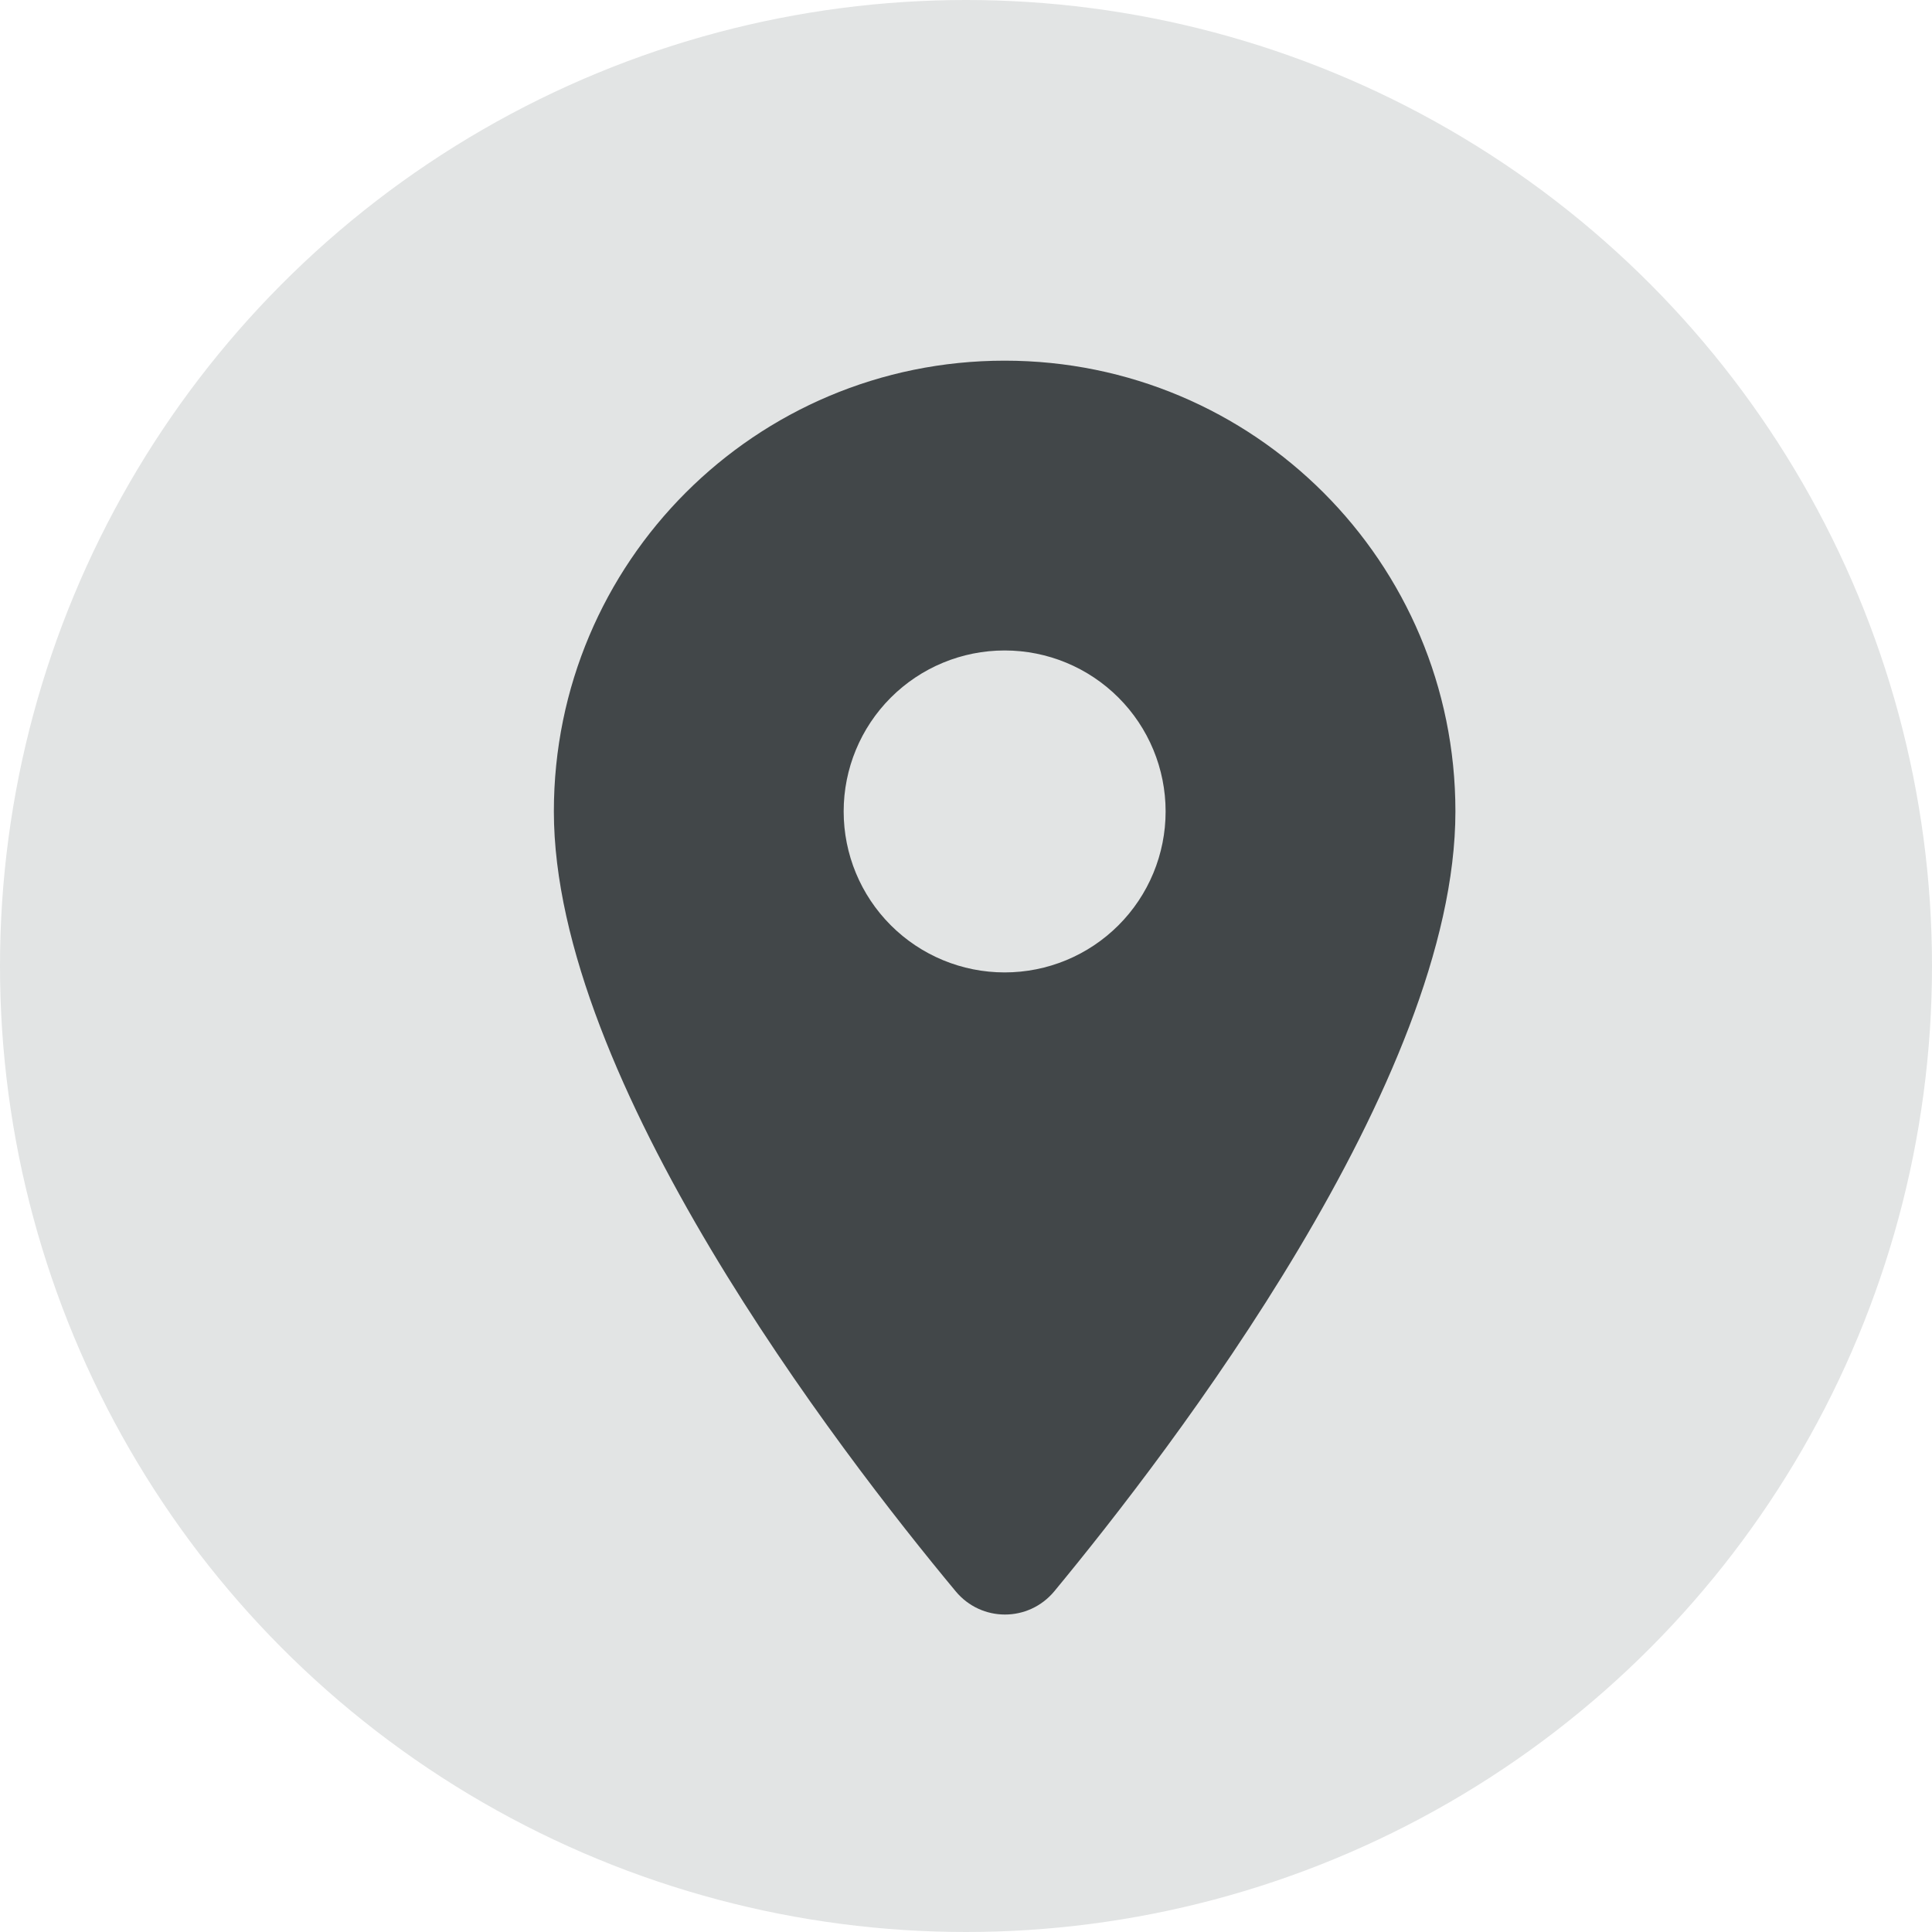 <svg width="25" height="25" viewBox="0 0 25 25" fill="none" xmlns="http://www.w3.org/2000/svg">
<circle cx="12.5" cy="12.5" r="12.5" fill="#E2E4E4"/>
<path d="M13 4.667C9.775 4.667 7.167 7.275 7.167 10.5C7.167 13.975 10.85 18.767 12.367 20.592C12.7 20.992 13.308 20.992 13.642 20.592C15.15 18.767 18.833 13.975 18.833 10.5C18.833 7.275 16.225 4.667 13 4.667ZM13 12.583C12.447 12.583 11.918 12.364 11.527 11.973C11.136 11.582 10.917 11.053 10.917 10.5C10.917 9.947 11.136 9.418 11.527 9.027C11.918 8.636 12.447 8.417 13 8.417C13.553 8.417 14.082 8.636 14.473 9.027C14.864 9.418 15.083 9.947 15.083 10.5C15.083 11.053 14.864 11.582 14.473 11.973C14.082 12.364 13.553 12.583 13 12.583V12.583Z" fill="#424749"/>
</svg>
